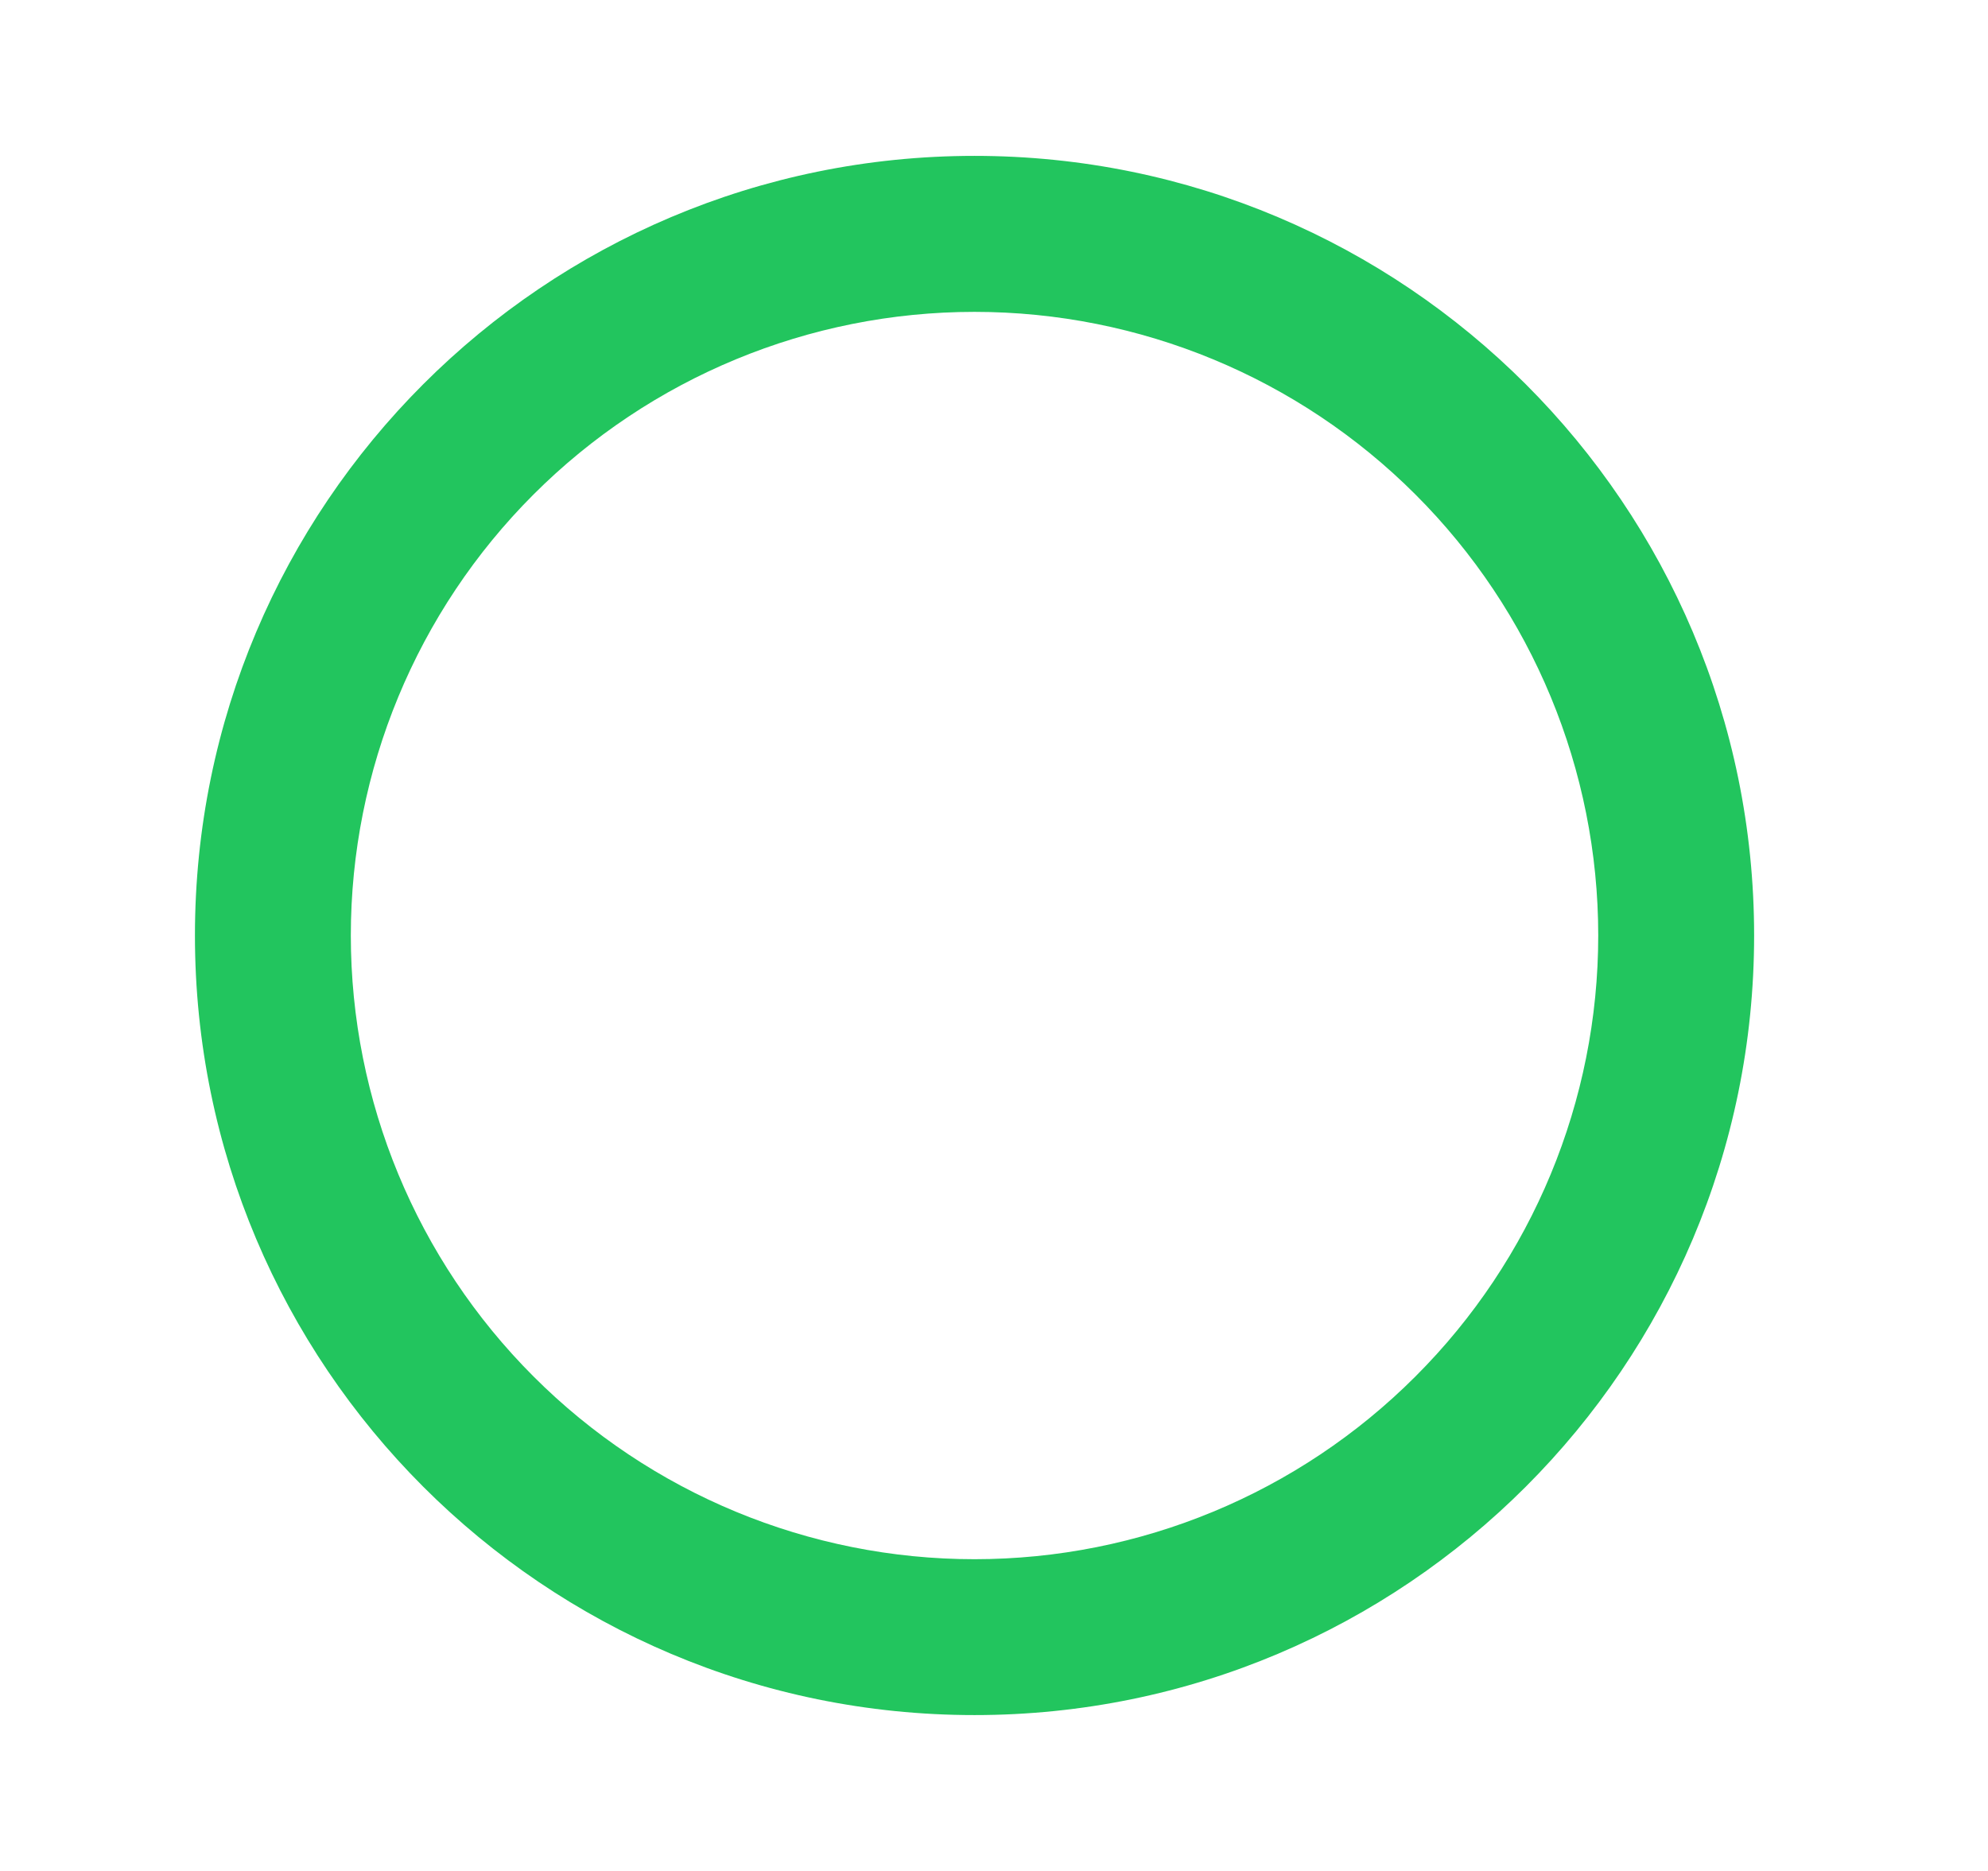 <svg width="17" height="16" viewBox="0 0 17 16" fill="none" xmlns="http://www.w3.org/2000/svg">
<path d="M8.333 13.334C9.748 13.334 11.104 12.772 12.104 11.771C13.105 10.771 13.667 9.415 13.667 8C13.667 6.586 13.105 5.229 12.104 4.229C11.104 3.229 9.748 2.667 8.333 2.667C6.919 2.667 5.562 3.229 4.562 4.229C3.562 5.229 3 6.586 3 8C3 9.415 3.562 10.771 4.562 11.771C5.562 12.772 6.919 13.334 8.333 13.334V13.334ZM8.333 14.667C4.651 14.667 1.667 11.682 1.667 8C1.667 4.318 4.651 1.333 8.333 1.333C12.015 1.333 15 4.318 15 8C15 11.682 12.015 14.667 8.333 14.667Z" fill="#22C55E"/>
</svg>
